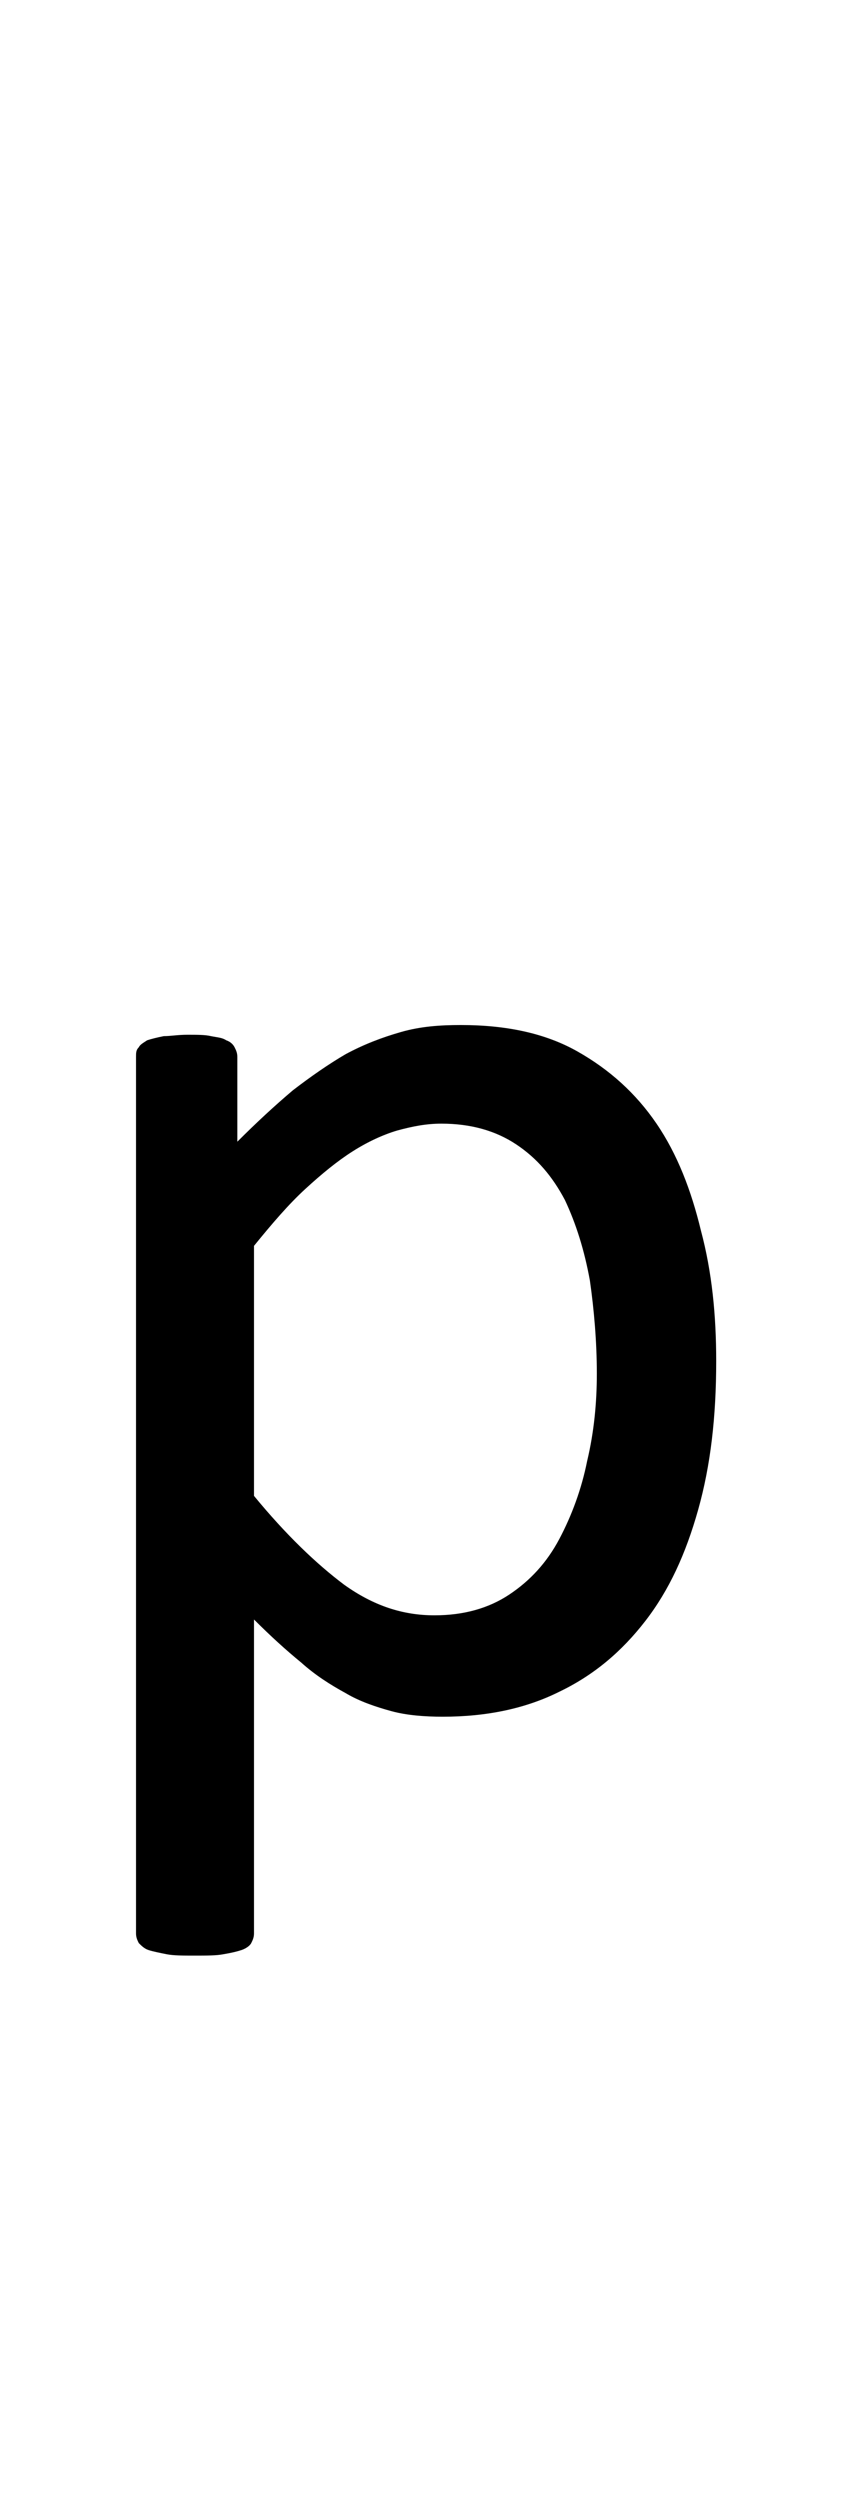 <?xml version="1.0" encoding="utf-8"?>
<!-- Generator: Adobe Illustrator 22.1.0, SVG Export Plug-In . SVG Version: 6.00 Build 0)  -->
<svg version="1.1" xmlns="http://www.w3.org/2000/svg" xmlns:xlink="http://www.w3.org/1999/xlink" x="0px" y="0px"
	 viewBox="0 0 61.6 180" style="enable-background:new 0 0 61.6 180;" xml:space="preserve">
<style type="text/css">
	.st0{display:none;}
	.st1{display:inline;fill:#FF0000;}
</style>
<g id="bg" class="st0">
	<polygon class="st1" points="60.4,0 60.1,0 60,0 59.2,0 58.9,0 58.8,0 58.5,0 58.5,0 58.4,0 57.7,0 57.6,0 57.3,0 57.3,0 57.2,0 
		57,0 56.9,0 56.8,0 56.1,0 56,0 56,0 55.7,0 55.7,0 55.6,0 55.4,0 55.3,0 55.3,0 54.5,0 54.5,0 54.4,0 54.2,0 54.1,0 54.1,0 
		53.9,0 53.8,0 53.7,0 53.4,0 53,0 52.9,0 52.9,0 52.7,0 52.6,0 52.5,0 52.4,0 52.2,0 52.2,0 52.2,0 51.8,0 51.8,0 51.4,0 51.4,0 
		51.3,0 51.2,0 51,0 51,0 50.9,0 50.8,0 50.7,0 50.6,0 50.6,0 50.6,0 50.3,0 50.2,0 50.1,0 50,0 49.9,0 49.8,0 49.7,0 49.6,0 
		49.5,0 49.4,0 49.4,0 49.3,0 49.3,0 49.2,0 49.1,0 49.1,0 49,0 48.9,0 48.8,0 48.7,0 48.7,0 48.6,0 48.5,0 48.4,0 48.4,0 48.3,0 
		48.2,0 48.1,0 48,0 47.9,0 47.9,0 47.8,0 47.7,0 47.7,0 47.6,0 47.6,0 47.6,0 47.5,0 47.5,0 47.4,0 47.3,0 47.2,0 47.2,0 47.1,0 
		47,0 46.9,0 46.9,0 46.8,0 46.8,0 46.8,0 46.7,0 46.5,0 46.4,0 46.4,0 46.3,0 46.2,0 46.2,0 46.1,0 46.1,0 46,0 46,0 46,0 46,0 
		45.9,0 45.8,0 45.7,0 45.6,0 45.6,0 45.5,0 45.5,0 45.5,0 45.3,0 45.3,0 45.3,0 45.2,0 45.2,0 45.1,0 44.9,0 44.9,0 44.8,0 44.7,0 
		44.7,0 44.6,0 44.6,0 44.5,0 44.5,0 44.4,0 44.4,0 44.4,0 44.3,0 44.3,0 44.2,0 44.1,0 44.1,0 44.1,0 44,0 44,0 43.9,0 43.8,0 
		43.7,0 43.7,0 43.7,0 43.6,0 43.6,0 43.4,0 43.3,0 43.2,0 43.2,0 43.1,0 43,0 43,0 42.9,0 42.9,0 42.9,0 42.9,0 42.8,0 42.8,0 
		42.7,0 42.6,0 42.6,0 42.6,0 42.5,0 42.5,0 42.5,0 42.4,0 42.2,0 42.2,0 42.2,0 42.1,0 42.1,0 42,0 41.8,0 41.8,0 41.7,0 41.7,0 
		41.6,0 41.5,0 41.4,0 41.4,0 41.4,0 41.3,0 41.3,0 41.3,0 41.2,0 41.1,0 41,0 41,0 41,0 41,0 41,0 40.9,0 40.9,0 40.9,0 40.8,0 
		40.6,0 40.6,0 40.5,0 40.5,0 40.5,0 40.2,0 40.2,0 40.2,0 40.1,0 40.1,0 40.1,0 39.9,0 39.8,0 39.8,0 39.8,0 39.7,0 39.7,0 39.7,0 
		39.7,0 39.7,0 39.5,0 39.5,0 39.4,0 39.4,0 39.4,0 39.4,0 39.4,0 39.3,0 39.3,0 39.3,0 39.2,0 39.1,0 39,0 39,0 38.9,0 38.9,0 
		38.7,0 38.6,0 38.6,0 38.6,0 38.5,0 38.5,0 38.5,0 38.4,0 38.3,0 38.3,0 38.2,0 38.2,0 38.2,0 38.2,0 38.1,0 38.1,0 38.1,0 38,0 
		37.9,0 37.9,0 37.9,0 37.9,0 37.8,0 37.8,0 37.8,0 37.8,0 37.8,0 37.7,0 37.7,0 37.6,0 37.5,0 37.5,0 37.4,0 37.3,0 37.1,0 37.1,0 
		37,0 37,0 37,0 37,0 37,0 36.9,0 36.9,0 36.8,0 36.7,0 36.7,0 36.7,0 36.7,0 36.6,0 36.6,0 36.6,0 36.6,0 36.4,0 36.4,0 36.4,0 
		36.4,0 36.3,0 36.3,0 36.3,0 36.3,0 36.2,0 36.2,0 36.2,0 36.1,0 36.1,0 36,0 35.9,0 35.9,0 35.8,0 35.8,0 35.5,0 35.5,0 35.5,0 
		35.5,0 35.4,0 35.4,0 35.4,0 35.4,0 35.3,0 35.2,0 35.2,0 35.2,0 35.1,0 35.1,0 35.1,0 35.1,0 35,0 35,0 34.9,0 34.8,0 34.8,0 
		34.7,0 34.7,0 34.7,0 34.7,0 34.7,0 34.6,0 34.6,0 34.5,0 34.5,0 34.4,0 34.4,0 34.3,0 34.3,0 34.3,0 34.2,0 34,0 33.9,0 33.9,0 
		33.9,0 33.9,0 33.8,0 33.8,0 33.8,0 33.8,0 33.6,0 33.6,0 33.6,0 33.5,0 33.5,0 33.5,0 33.4,0 33.4,0 33.3,0 33.3,0 33.2,0 33.2,0 
		33.2,0 33.1,0 33.1,0 33.1,0 33.1,0 33,0 33,0 33,0 32.9,0 32.8,0 32.8,0 32.8,0 32.7,0 32.7,0 32.6,0 32.5,0 32.4,0 32.4,0 
		32.3,0 32.3,0 32.3,0 32.2,0 32.2,0 32.1,0 32.1,0 32,0 32,0 32,0 31.9,0 31.9,0 31.9,0 31.8,0 31.8,0 31.7,0 31.7,0 31.6,0 
		31.6,0 31.6,0 31.6,0 31.5,0 31.5,0 31.4,0 31.3,0 31.3,0 31.3,0 31.3,0 31.2,0 31.2,0 31.1,0 31.1,0 31,0 31,0 30.9,0 30.9,0 
		30.8,0 30.7,0 30.7,0 30.7,0 30.6,0 30.6,0 30.5,0 30.5,0 30.4,0 30.4,0 30.3,0 30.3,0 30.2,0 30.1,0 30.1,0 30.1,0 30.1,0 30.1,0 
		30,0 30,0 29.9,0 29.9,0 29.9,0 29.8,0 29.7,0 29.7,0 29.7,0 29.7,0 29.6,0 29.5,0 29.5,0 29.4,0 29.4,0 29.4,0 29.3,0 29.3,0 
		29.3,0 29.2,0 29.1,0 29,0 28.9,0 28.9,0 28.9,0 28.8,0 28.8,0 28.7,0 28.7,0 28.6,0 28.6,0 28.5,0 28.5,0 28.5,0 28.5,0 28.5,0 
		28.5,0 28.4,0 28.3,0 28.3,0 28.2,0 28.2,0 28.1,0 28.1,0 28.1,0 28,0 28,0 28,0 27.9,0 27.8,0 27.8,0 27.8,0 27.8,0 27.7,0 
		27.7,0 27.7,0 27.6,0 27.4,0 27.4,0 27.3,0 27.3,0 27.2,0 27.2,0 27.1,0 27.1,0 27,0 27,0 27,0 27,0 26.9,0 26.9,0 26.9,0 26.8,0 
		26.8,0 26.8,0 26.7,0 26.6,0 26.6,0 26.6,0 26.6,0 26.5,0 26.5,0 26.5,0 26.4,0 26.3,0 26.3,0 26.2,0 26.2,0 26.2,0 26.2,0 26.2,0 
		26.1,0 26.1,0 25.9,0 25.8,0 25.8,0 25.7,0 25.6,0 25.6,0 25.5,0 25.5,0 25.5,0 25.4,0 25.4,0 25.4,0 25.4,0 25.4,0 25.3,0 25.3,0 
		25.3,0 25.2,0 25.1,0 25.1,0 25.1,0 25,0 25,0 25,0 24.9,0 24.9,0 24.9,0 24.7,0 24.7,0 24.7,0 24.7,0 24.6,0 24.6,0 24.6,0 
		24.6,0 24.5,0 24.3,0 24.3,0 24.2,0 24.1,0 24.1,0 24,0 23.9,0 23.9,0 23.9,0 23.9,0 23.8,0 23.8,0 23.8,0 23.7,0 23.7,0 23.7,0 
		23.6,0 23.5,0 23.5,0 23.5,0 23.5,0 23.4,0 23.4,0 23.4,0 23.4,0 23.3,0 23.2,0 23.1,0 23.1,0 23.1,0 23,0 23,0 23,0 23,0 22.7,0 
		22.7,0 22.7,0 22.6,0 22.5,0 22.4,0 22.3,0 22.3,0 22.3,0 22.3,0 22.2,0 22.2,0 22.2,0 22.2,0 22.1,0 22.1,0 22,0 22,0 21.9,0 
		21.9,0 21.9,0 21.8,0 21.8,0 21.8,0 21.7,0 21.6,0 21.5,0 21.5,0 21.5,0 21.5,0 21.4,0 21.2,0 21.1,0 21.1,0 21.1,0 21,0 20.9,0 
		20.8,0 20.8,0 20.7,0 20.7,0 20.7,0 20.6,0 20.6,0 20.6,0 20.5,0 20.4,0 20.4,0 20.4,0 20.3,0 20.3,0 20.3,0 20.3,0 20.2,0 20.1,0 
		20,0 19.9,0 19.9,0 19.9,0 19.6,0 19.6,0 19.5,0 19.5,0 19.5,0 19.4,0 19.3,0 19.2,0 19.1,0 19.1,0 19.1,0 19.1,0 19,0 18.9,0 
		18.9,0 18.9,0 18.8,0 18.8,0 18.7,0 18.7,0 18.7,0 18.6,0 18.5,0 18.4,0 18.4,0 18.3,0 18.3,0 18,0 18,0 18,0 17.9,0 17.9,0 
		17.8,0 17.7,0 17.6,0 17.6,0 17.6,0 17.5,0 17.5,0 17.4,0 17.3,0 17.3,0 17.2,0 17.2,0 17.2,0 17.1,0 17.1,0 17,0 17,0 17,0 
		16.9,0 16.8,0 16.8,0 16.7,0 16.5,0 16.4,0 16.4,0 16.4,0 16.3,0 16.3,0 16.2,0 16.1,0 16.1,0 16,0 16,0 15.9,0 15.8,0 15.8,0 
		15.7,0 15.7,0 15.6,0 15.6,0 15.6,0 15.5,0 15.5,0 15.4,0 15.3,0 15.3,0 15.2,0 15.2,0 15,0 14.9,0 14.9,0 14.8,0 14.8,0 14.7,0 
		14.6,0 14.6,0 14.5,0 14.5,0 14.4,0 14.3,0 14.2,0 14.1,0 14.1,0 14,0 14,0 13.9,0 13.9,0 13.8,0 13.8,0 13.7,0 13.7,0 13.6,0 
		13.5,0 13.3,0 13.3,0 13.2,0 13.2,0 13.1,0 13,0 12.9,0 12.8,0 12.7,0 12.6,0 12.6,0 12.5,0 12.4,0 12.4,0 12.3,0 12.2,0 12.2,0 
		12.1,0 12,0 11.9,0 11.8,0 11.7,0 11.6,0 11.5,0 11.4,0 11.3,0 11.1,0 11,0 11,0 10.9,0 10.8,0 10.7,0 10.7,0 10.6,0 10.5,0 
		10.4,0 10.3,0 10.2,0 9.9,0 9.8,0 9.5,0 9.5,0 9.4,0 9.3,0 9.2,0 9.1,0 9,0 8.8,0 8.7,0 8.6,0 8.2,0 7.9,0 7.9,0 7.8,0 7.6,0 
		7.5,0 7.4,0 7.2,0 7.1,0 7.1,0 6.4,0 6.3,0 6.2,0 6,0 5.9,0 5.9,0 5.7,0 5.6,0 5.5,0 4.8,0 4.7,0 4.7,0 4.5,0 4.4,0 4.3,0 4.1,0 
		4,0 3.3,0 3.2,0 3.1,0 2.8,0 2.8,0 2.4,0 1.6,0 1.5,0 1.2,0 0,0 0,180 1.2,180 1.5,180 1.6,180 2.4,180 2.8,180 2.8,180 3.1,180 
		3.2,180 3.3,180 4,180 4.1,180 4.3,180 4.4,180 4.5,180 4.7,180 4.7,180 4.8,180 5.5,180 5.6,180 5.7,180 5.9,180 5.9,180 6,180 
		6.2,180 6.3,180 6.4,180 7.1,180 7.1,180 7.2,180 7.4,180 7.5,180 7.6,180 7.8,180 7.9,180 7.9,180 8.2,180 8.6,180 8.7,180 
		8.8,180 9,180 9.1,180 9.2,180 9.3,180 9.4,180 9.5,180 9.5,180 9.8,180 9.9,180 10.2,180 10.3,180 10.4,180 10.5,180 10.6,180 
		10.7,180 10.7,180 10.8,180 10.9,180 11,180 11,180 11.1,180 11.3,180 11.4,180 11.5,180 11.6,180 11.7,180 11.8,180 11.9,180 
		12,180 12.1,180 12.2,180 12.2,180 12.3,180 12.4,180 12.4,180 12.5,180 12.6,180 12.6,180 12.7,180 12.8,180 12.9,180 13,180 
		13.1,180 13.2,180 13.2,180 13.3,180 13.3,180 13.5,180 13.6,180 13.7,180 13.7,180 13.8,180 13.8,180 13.9,180 13.9,180 14,180 
		14,180 14.1,180 14.1,180 14.2,180 14.3,180 14.4,180 14.5,180 14.5,180 14.6,180 14.6,180 14.7,180 14.8,180 14.8,180 14.9,180 
		14.9,180 15,180 15.2,180 15.2,180 15.3,180 15.3,180 15.4,180 15.5,180 15.5,180 15.6,180 15.6,180 15.6,180 15.7,180 15.7,180 
		15.8,180 15.8,180 15.9,180 16,180 16,180 16.1,180 16.1,180 16.2,180 16.3,180 16.3,180 16.4,180 16.4,180 16.4,180 16.5,180 
		16.7,180 16.8,180 16.8,180 16.9,180 17,180 17,180 17,180 17.1,180 17.1,180 17.2,180 17.2,180 17.2,180 17.3,180 17.3,180 
		17.4,180 17.5,180 17.5,180 17.6,180 17.6,180 17.6,180 17.7,180 17.8,180 17.9,180 17.9,180 18,180 18,180 18,180 18.3,180 
		18.3,180 18.4,180 18.4,180 18.5,180 18.6,180 18.7,180 18.7,180 18.7,180 18.8,180 18.8,180 18.9,180 18.9,180 18.9,180 19,180 
		19.1,180 19.1,180 19.1,180 19.1,180 19.2,180 19.3,180 19.4,180 19.5,180 19.5,180 19.5,180 19.6,180 19.6,180 19.9,180 19.9,180 
		19.9,180 20,180 20.1,180 20.2,180 20.3,180 20.3,180 20.3,180 20.3,180 20.4,180 20.4,180 20.4,180 20.5,180 20.6,180 20.6,180 
		20.6,180 20.7,180 20.7,180 20.7,180 20.8,180 20.8,180 20.9,180 21,180 21.1,180 21.1,180 21.1,180 21.2,180 21.4,180 21.5,180 
		21.5,180 21.5,180 21.5,180 21.6,180 21.7,180 21.8,180 21.8,180 21.8,180 21.9,180 21.9,180 21.9,180 22,180 22,180 22.1,180 
		22.1,180 22.2,180 22.2,180 22.2,180 22.2,180 22.3,180 22.3,180 22.3,180 22.3,180 22.4,180 22.5,180 22.6,180 22.7,180 22.7,180 
		22.7,180 23,180 23,180 23,180 23,180 23.1,180 23.1,180 23.1,180 23.2,180 23.3,180 23.4,180 23.4,180 23.4,180 23.4,180 
		23.5,180 23.5,180 23.5,180 23.5,180 23.6,180 23.7,180 23.7,180 23.7,180 23.8,180 23.8,180 23.8,180 23.9,180 23.9,180 23.9,180 
		23.9,180 24,180 24.1,180 24.1,180 24.2,180 24.3,180 24.3,180 24.5,180 24.6,180 24.6,180 24.6,180 24.6,180 24.7,180 24.7,180 
		24.7,180 24.7,180 24.9,180 24.9,180 24.9,180 25,180 25,180 25,180 25.1,180 25.1,180 25.1,180 25.2,180 25.3,180 25.3,180 
		25.3,180 25.4,180 25.4,180 25.4,180 25.4,180 25.4,180 25.5,180 25.5,180 25.5,180 25.6,180 25.6,180 25.7,180 25.8,180 25.8,180 
		25.9,180 26.1,180 26.1,180 26.2,180 26.2,180 26.2,180 26.2,180 26.2,180 26.3,180 26.3,180 26.4,180 26.5,180 26.5,180 26.5,180 
		26.6,180 26.6,180 26.6,180 26.6,180 26.7,180 26.8,180 26.8,180 26.8,180 26.9,180 26.9,180 26.9,180 27,180 27,180 27,180 
		27,180 27.1,180 27.1,180 27.2,180 27.2,180 27.3,180 27.3,180 27.4,180 27.4,180 27.6,180 27.7,180 27.7,180 27.7,180 27.8,180 
		27.8,180 27.8,180 27.8,180 27.9,180 28,180 28,180 28,180 28.1,180 28.1,180 28.1,180 28.2,180 28.2,180 28.3,180 28.3,180 
		28.4,180 28.5,180 28.5,180 28.5,180 28.5,180 28.5,180 28.5,180 28.6,180 28.6,180 28.7,180 28.7,180 28.8,180 28.8,180 28.9,180 
		28.9,180 28.9,180 29,180 29.1,180 29.2,180 29.3,180 29.3,180 29.3,180 29.4,180 29.4,180 29.4,180 29.5,180 29.5,180 29.6,180 
		29.7,180 29.7,180 29.7,180 29.7,180 29.8,180 29.9,180 29.9,180 29.9,180 30,180 30,180 30.1,180 30.1,180 30.1,180 30.1,180 
		30.1,180 30.2,180 30.3,180 30.3,180 30.4,180 30.4,180 30.5,180 30.5,180 30.6,180 30.6,180 30.7,180 30.7,180 30.7,180 30.8,180 
		30.9,180 30.9,180 31,180 31,180 31.1,180 31.1,180 31.2,180 31.2,180 31.3,180 31.3,180 31.3,180 31.3,180 31.4,180 31.5,180 
		31.5,180 31.6,180 31.6,180 31.6,180 31.6,180 31.7,180 31.7,180 31.8,180 31.8,180 31.9,180 31.9,180 31.9,180 32,180 32,180 
		32,180 32.1,180 32.1,180 32.2,180 32.2,180 32.3,180 32.3,180 32.3,180 32.4,180 32.4,180 32.5,180 32.6,180 32.7,180 32.7,180 
		32.8,180 32.8,180 32.8,180 32.9,180 33,180 33,180 33,180 33.1,180 33.1,180 33.1,180 33.1,180 33.2,180 33.2,180 33.2,180 
		33.3,180 33.3,180 33.4,180 33.4,180 33.5,180 33.5,180 33.5,180 33.6,180 33.6,180 33.6,180 33.8,180 33.8,180 33.8,180 33.8,180 
		33.9,180 33.9,180 33.9,180 33.9,180 34,180 34.2,180 34.3,180 34.3,180 34.3,180 34.4,180 34.4,180 34.5,180 34.5,180 34.6,180 
		34.6,180 34.7,180 34.7,180 34.7,180 34.7,180 34.7,180 34.8,180 34.8,180 34.9,180 35,180 35,180 35.1,180 35.1,180 35.1,180 
		35.1,180 35.2,180 35.2,180 35.2,180 35.3,180 35.4,180 35.4,180 35.4,180 35.4,180 35.5,180 35.5,180 35.5,180 35.5,180 35.8,180 
		35.8,180 35.9,180 35.9,180 36,180 36.1,180 36.1,180 36.2,180 36.2,180 36.2,180 36.3,180 36.3,180 36.3,180 36.3,180 36.4,180 
		36.4,180 36.4,180 36.4,180 36.6,180 36.6,180 36.6,180 36.6,180 36.7,180 36.7,180 36.7,180 36.7,180 36.8,180 36.9,180 36.9,180 
		37,180 37,180 37,180 37,180 37,180 37.1,180 37.1,180 37.3,180 37.4,180 37.5,180 37.5,180 37.6,180 37.7,180 37.7,180 37.8,180 
		37.8,180 37.8,180 37.8,180 37.8,180 37.9,180 37.9,180 37.9,180 37.9,180 38,180 38.1,180 38.1,180 38.1,180 38.2,180 38.2,180 
		38.2,180 38.2,180 38.3,180 38.3,180 38.4,180 38.5,180 38.5,180 38.5,180 38.6,180 38.6,180 38.6,180 38.7,180 38.9,180 38.9,180 
		39,180 39,180 39.1,180 39.2,180 39.3,180 39.3,180 39.3,180 39.4,180 39.4,180 39.4,180 39.4,180 39.4,180 39.5,180 39.5,180 
		39.7,180 39.7,180 39.7,180 39.7,180 39.7,180 39.8,180 39.8,180 39.8,180 39.9,180 40.1,180 40.1,180 40.1,180 40.2,180 40.2,180 
		40.2,180 40.5,180 40.5,180 40.5,180 40.6,180 40.6,180 40.8,180 40.9,180 40.9,180 40.9,180 41,180 41,180 41,180 41,180 41,180 
		41.1,180 41.2,180 41.3,180 41.3,180 41.3,180 41.4,180 41.4,180 41.4,180 41.5,180 41.6,180 41.7,180 41.7,180 41.8,180 41.8,180 
		42,180 42.1,180 42.1,180 42.2,180 42.2,180 42.2,180 42.4,180 42.5,180 42.5,180 42.5,180 42.6,180 42.6,180 42.6,180 42.7,180 
		42.8,180 42.8,180 42.9,180 42.9,180 42.9,180 42.9,180 43,180 43,180 43.1,180 43.2,180 43.2,180 43.3,180 43.4,180 43.6,180 
		43.6,180 43.7,180 43.7,180 43.7,180 43.8,180 43.9,180 44,180 44,180 44.1,180 44.1,180 44.1,180 44.2,180 44.3,180 44.3,180 
		44.4,180 44.4,180 44.4,180 44.5,180 44.5,180 44.6,180 44.6,180 44.7,180 44.7,180 44.8,180 44.9,180 44.9,180 45.1,180 45.2,180 
		45.2,180 45.3,180 45.3,180 45.3,180 45.5,180 45.5,180 45.5,180 45.6,180 45.6,180 45.7,180 45.8,180 45.9,180 46,180 46,180 
		46,180 46,180 46.1,180 46.1,180 46.2,180 46.2,180 46.3,180 46.4,180 46.4,180 46.5,180 46.7,180 46.8,180 46.8,180 46.8,180 
		46.9,180 46.9,180 47,180 47.1,180 47.2,180 47.2,180 47.3,180 47.4,180 47.5,180 47.5,180 47.6,180 47.6,180 47.6,180 47.7,180 
		47.7,180 47.8,180 47.9,180 47.9,180 48,180 48.1,180 48.2,180 48.3,180 48.4,180 48.4,180 48.5,180 48.6,180 48.7,180 48.7,180 
		48.8,180 48.9,180 49,180 49.1,180 49.1,180 49.2,180 49.3,180 49.3,180 49.4,180 49.4,180 49.5,180 49.6,180 49.7,180 49.8,180 
		49.9,180 50,180 50.1,180 50.2,180 50.3,180 50.6,180 50.6,180 50.6,180 50.7,180 50.8,180 50.9,180 51,180 51,180 51.2,180 
		51.3,180 51.4,180 51.4,180 51.8,180 51.8,180 52.2,180 52.2,180 52.2,180 52.4,180 52.5,180 52.6,180 52.7,180 52.9,180 52.9,180 
		53,180 53.4,180 53.7,180 53.8,180 53.9,180 54.1,180 54.1,180 54.2,180 54.4,180 54.5,180 54.5,180 55.3,180 55.3,180 55.4,180 
		55.6,180 55.7,180 55.7,180 56,180 56,180 56.1,180 56.8,180 56.9,180 57,180 57.2,180 57.3,180 57.3,180 57.6,180 57.7,180 
		58.4,180 58.5,180 58.5,180 58.8,180 58.9,180 59.2,180 60,180 60.1,180 60.4,180 61.6,180 61.6,0 	"/>
</g>
<g id="figure">
	<path d="M51.6,98c0,4-0.4,7.5-1.3,10.7c-0.9,3.2-2.1,5.8-3.8,8c-1.7,2.2-3.7,3.9-6.2,5.1c-2.4,1.2-5.2,1.8-8.4,1.8
		c-1.3,0-2.6-0.1-3.7-0.4c-1.1-0.3-2.3-0.7-3.3-1.3c-1.1-0.6-2.2-1.3-3.2-2.2c-1.1-0.9-2.2-1.9-3.4-3.1v22.6c0,0.3-0.1,0.5-0.2,0.7
		c-0.1,0.2-0.4,0.4-0.7,0.5c-0.3,0.1-0.7,0.2-1.3,0.3c-0.5,0.1-1.2,0.1-2.1,0.1c-0.8,0-1.5,0-2-0.1c-0.5-0.1-1-0.2-1.3-0.3
		c-0.3-0.1-0.5-0.3-0.7-0.5c-0.1-0.2-0.2-0.4-0.2-0.7V76.1c0-0.3,0-0.5,0.2-0.7c0.1-0.2,0.3-0.3,0.6-0.5c0.3-0.1,0.7-0.2,1.2-0.3
		c0.5,0,1-0.1,1.7-0.1c0.7,0,1.3,0,1.7,0.1c0.5,0.1,0.8,0.1,1.1,0.3c0.3,0.1,0.5,0.3,0.6,0.5c0.1,0.2,0.2,0.4,0.2,0.7v6.1
		c1.4-1.4,2.7-2.6,4-3.7c1.3-1,2.6-1.9,3.8-2.6c1.3-0.7,2.6-1.2,4-1.6c1.4-0.4,2.8-0.5,4.3-0.5c3.3,0,6.1,0.6,8.4,1.9
		c2.3,1.3,4.2,3,5.7,5.2c1.5,2.2,2.5,4.8,3.2,7.7C51.3,91.6,51.6,94.7,51.6,98z M43,98.9c0-2.3-0.2-4.6-0.5-6.7
		c-0.4-2.2-1-4.1-1.8-5.8c-0.9-1.7-2-3-3.5-4c-1.5-1-3.3-1.5-5.4-1.5c-1.1,0-2.1,0.2-3.2,0.5c-1,0.3-2.1,0.8-3.2,1.5
		c-1.1,0.7-2.2,1.6-3.4,2.7c-1.2,1.1-2.4,2.5-3.7,4.1v18c2.3,2.8,4.5,4.9,6.5,6.4c2.1,1.5,4.2,2.2,6.5,2.2c2.1,0,3.9-0.5,5.4-1.5
		c1.5-1,2.7-2.3,3.6-4c0.9-1.7,1.6-3.6,2-5.6C42.8,103.1,43,101,43,98.9z"/>
</g>
</svg>
